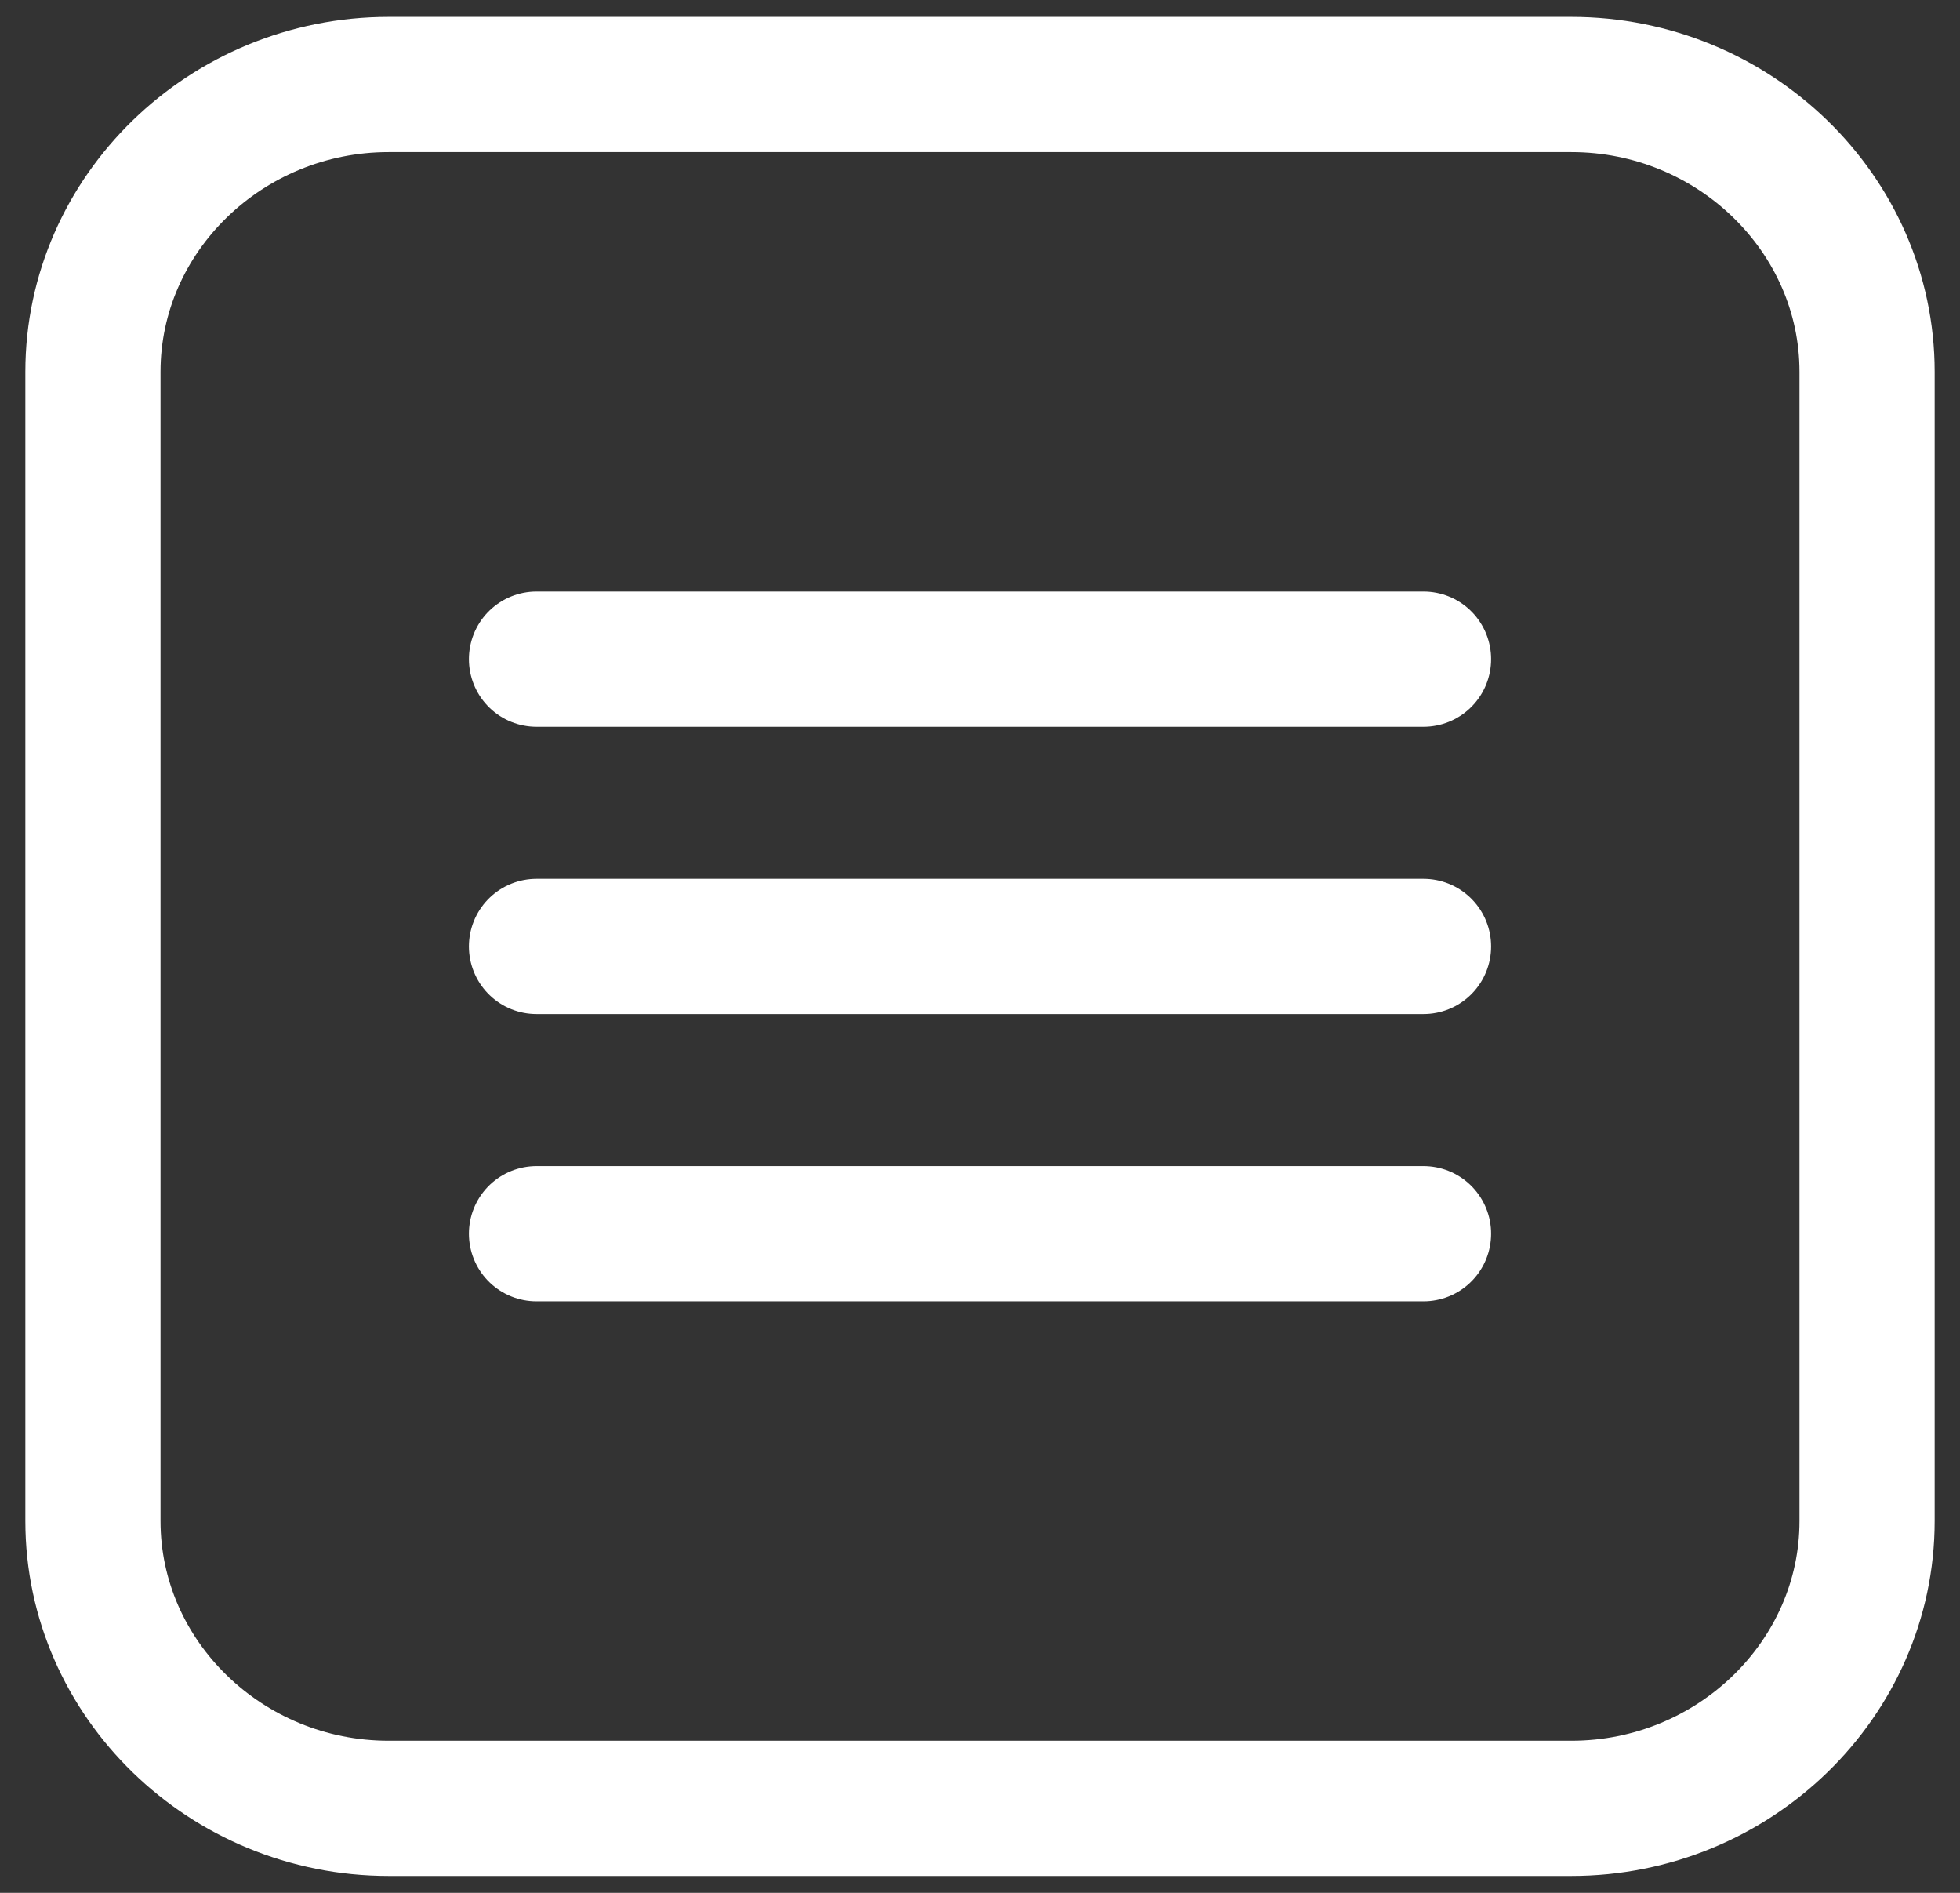 <svg width="29" height="28" viewBox="0 0 29 28" fill="none" xmlns="http://www.w3.org/2000/svg">
<rect x="0" y="0" width="29" height="28" fill="#333333" stroke="none"/>
<path d="M23.25 26.75H5.75C3.344 26.75 1.375 24.837 1.375 22.5V5.5C1.375 3.163 3.344 1.25 5.75 1.25H23.25C25.656 1.25 27.625 3.163 27.625 5.5V22.5C27.625 24.837 25.656 26.75 23.25 26.75Z" stroke="white" stroke-width="2" stroke-miterlimit="10" stroke-linecap="round" stroke-linejoin="round"/>
<path d="M7.938 14H21.062" stroke="white" stroke-width="2" stroke-miterlimit="10" stroke-linecap="round" stroke-linejoin="round"/>
<path d="M7.938 9.75H21.062" stroke="white" stroke-width="2" stroke-miterlimit="10" stroke-linecap="round" stroke-linejoin="round"/>
<path d="M7.938 18.25H21.062" stroke="white" stroke-width="2" stroke-miterlimit="10" stroke-linecap="round" stroke-linejoin="round"/>
</svg>
